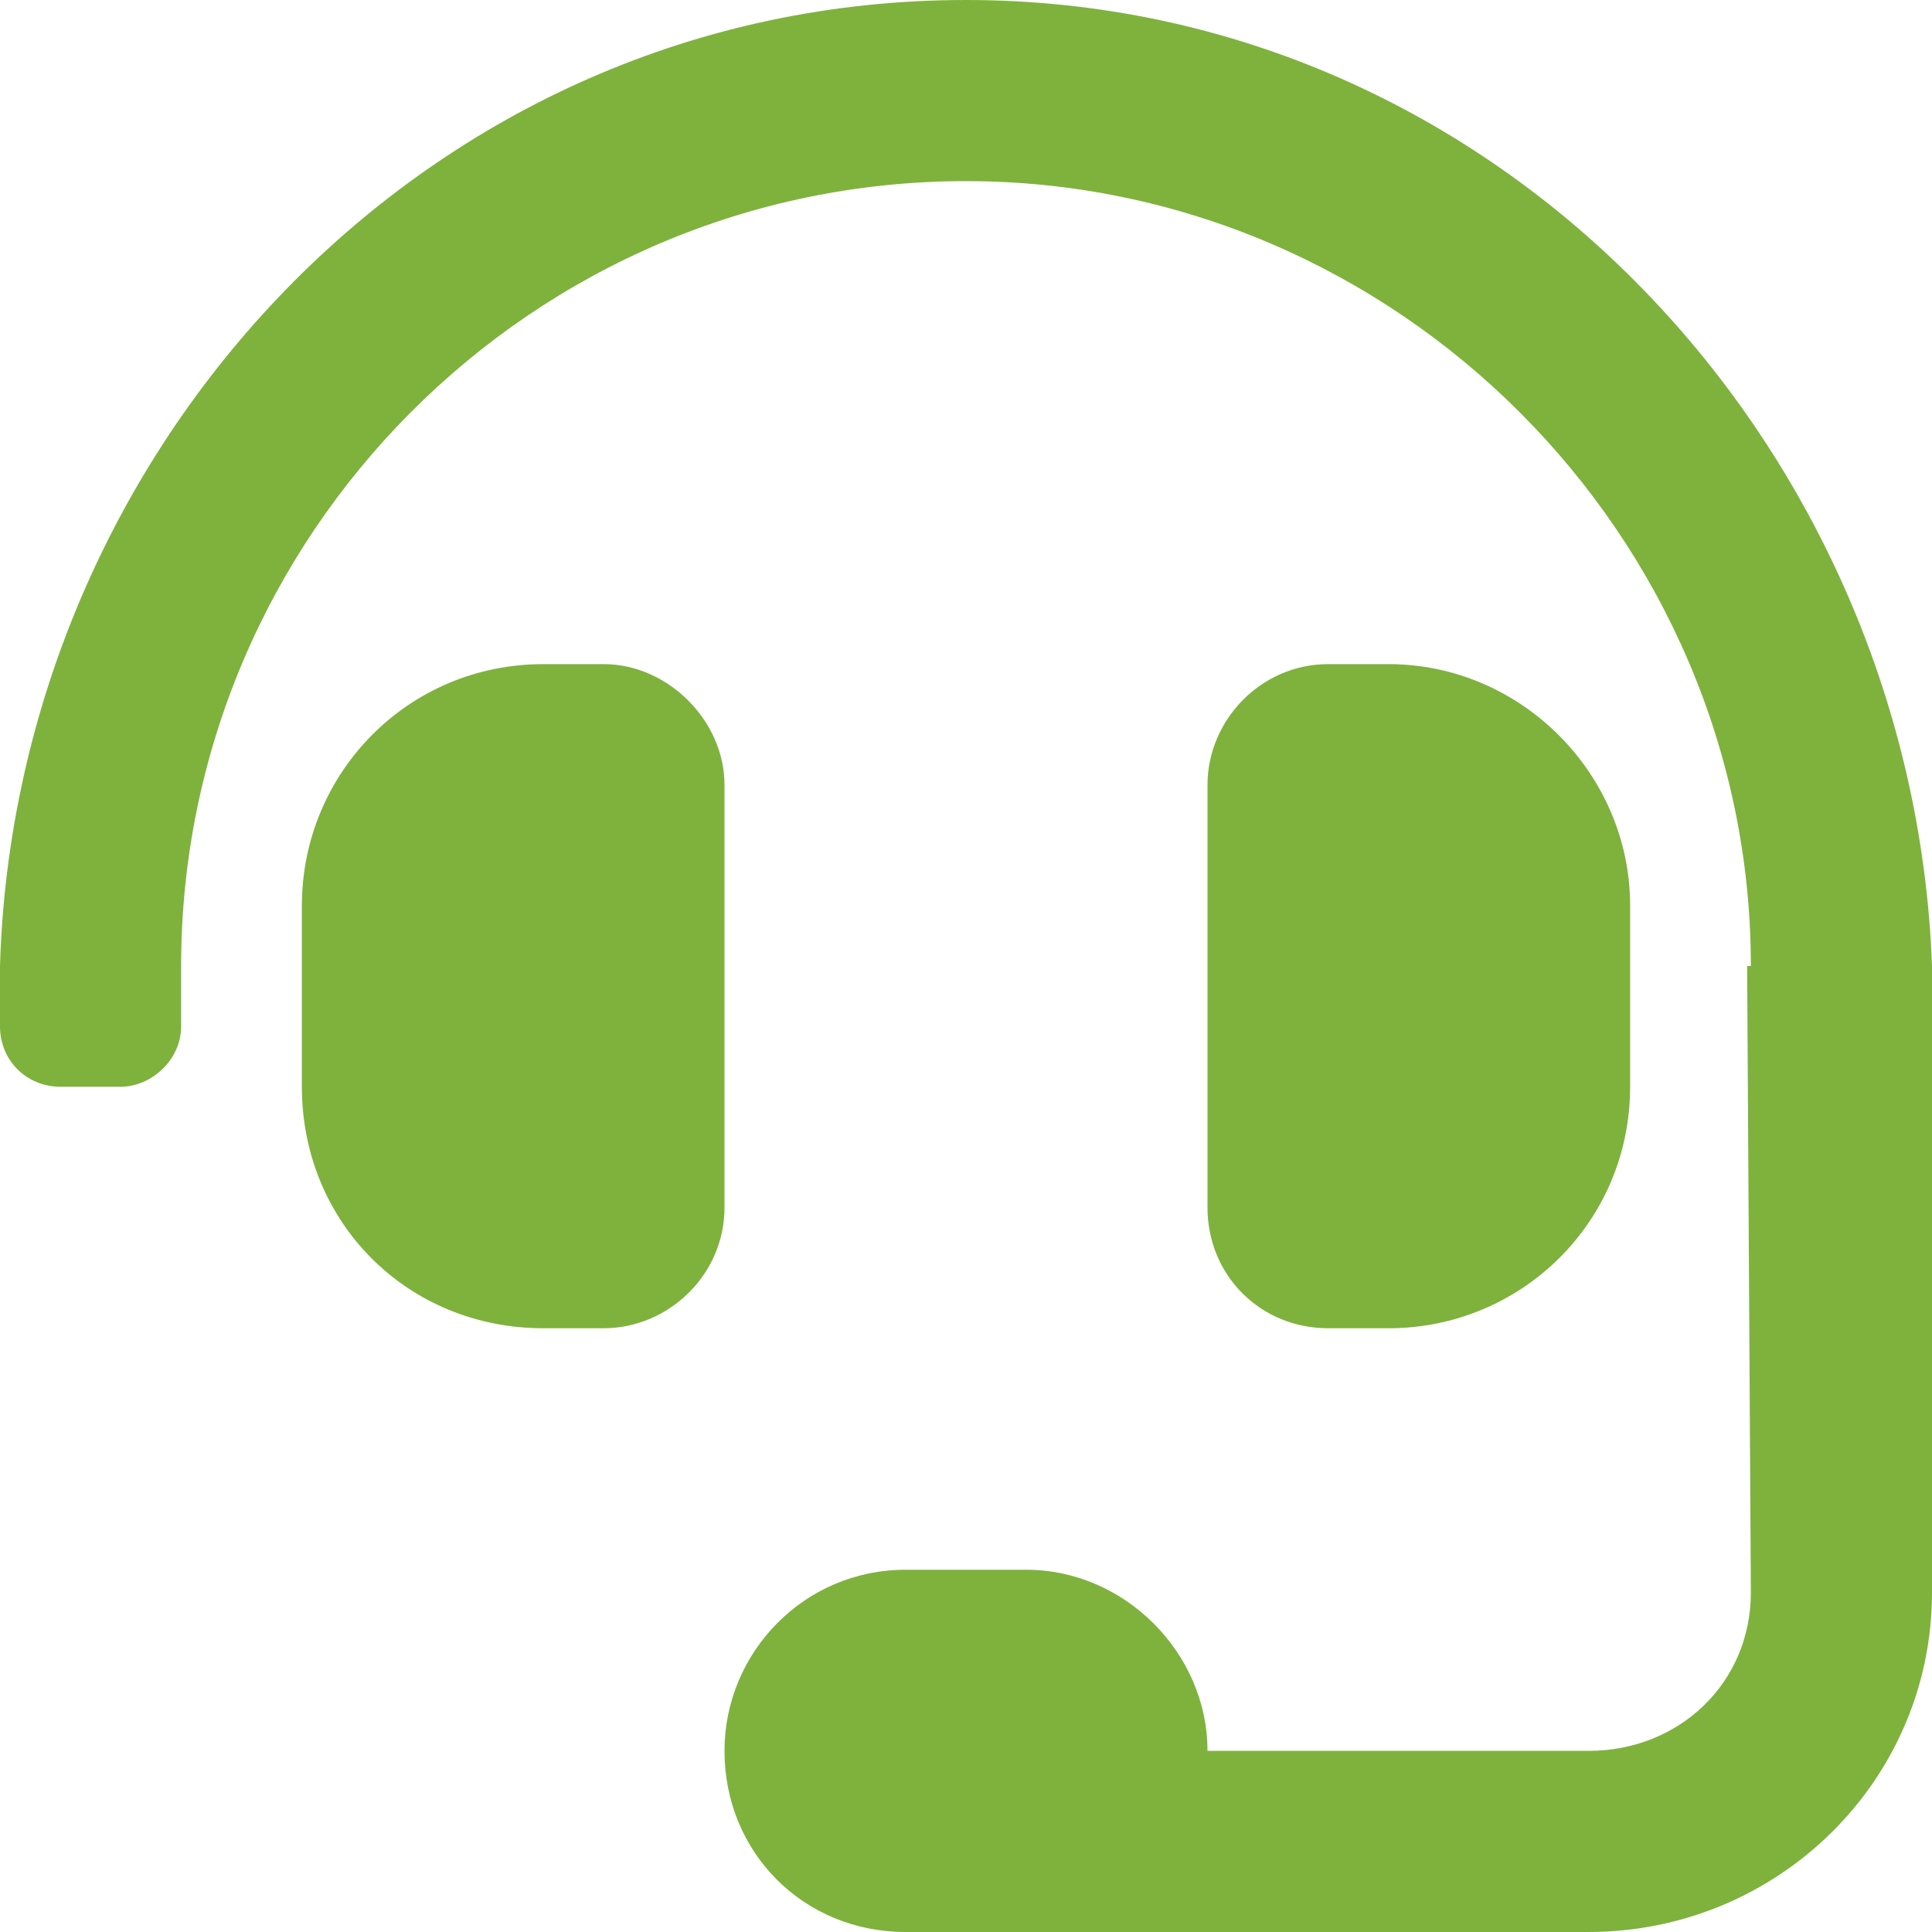 <svg width="16" height="16" viewBox="0 0 16 16" fill="none" xmlns="http://www.w3.org/2000/svg">
<path d="M6 6.5C6 5.969 5.531 5.5 5 5.5H4.5C3.375 5.5 2.5 6.406 2.5 7.5V9C2.5 10.125 3.375 11 4.5 11H5C5.531 11 6 10.562 6 10V6.5ZM11.5 11C12.594 11 13.5 10.125 13.5 9V7.5C13.5 6.406 12.594 5.5 11.5 5.5H11C10.438 5.5 10 5.969 10 6.5V10C10 10.562 10.438 11 11 11H11.5ZM8 0C3.531 0 0.125 3.719 0 8V8.5C0 8.781 0.219 9 0.5 9H1C1.25 9 1.5 8.781 1.5 8.5V8C1.5 4.438 4.406 1.5 8 1.5C11.562 1.5 14.5 4.438 14.5 8H14.469C14.469 8.094 14.5 13.188 14.5 13.188C14.5 13.938 13.906 14.5 13.156 14.5H10C10 13.688 9.312 13 8.5 13H7.5C6.656 13 6 13.688 6 14.5C6 15.344 6.656 16 7.5 16H13.156C14.719 16 16 14.75 16 13.188V8C15.844 3.719 12.438 0 8 0Z" fill="#7EB23D"/>
</svg>
